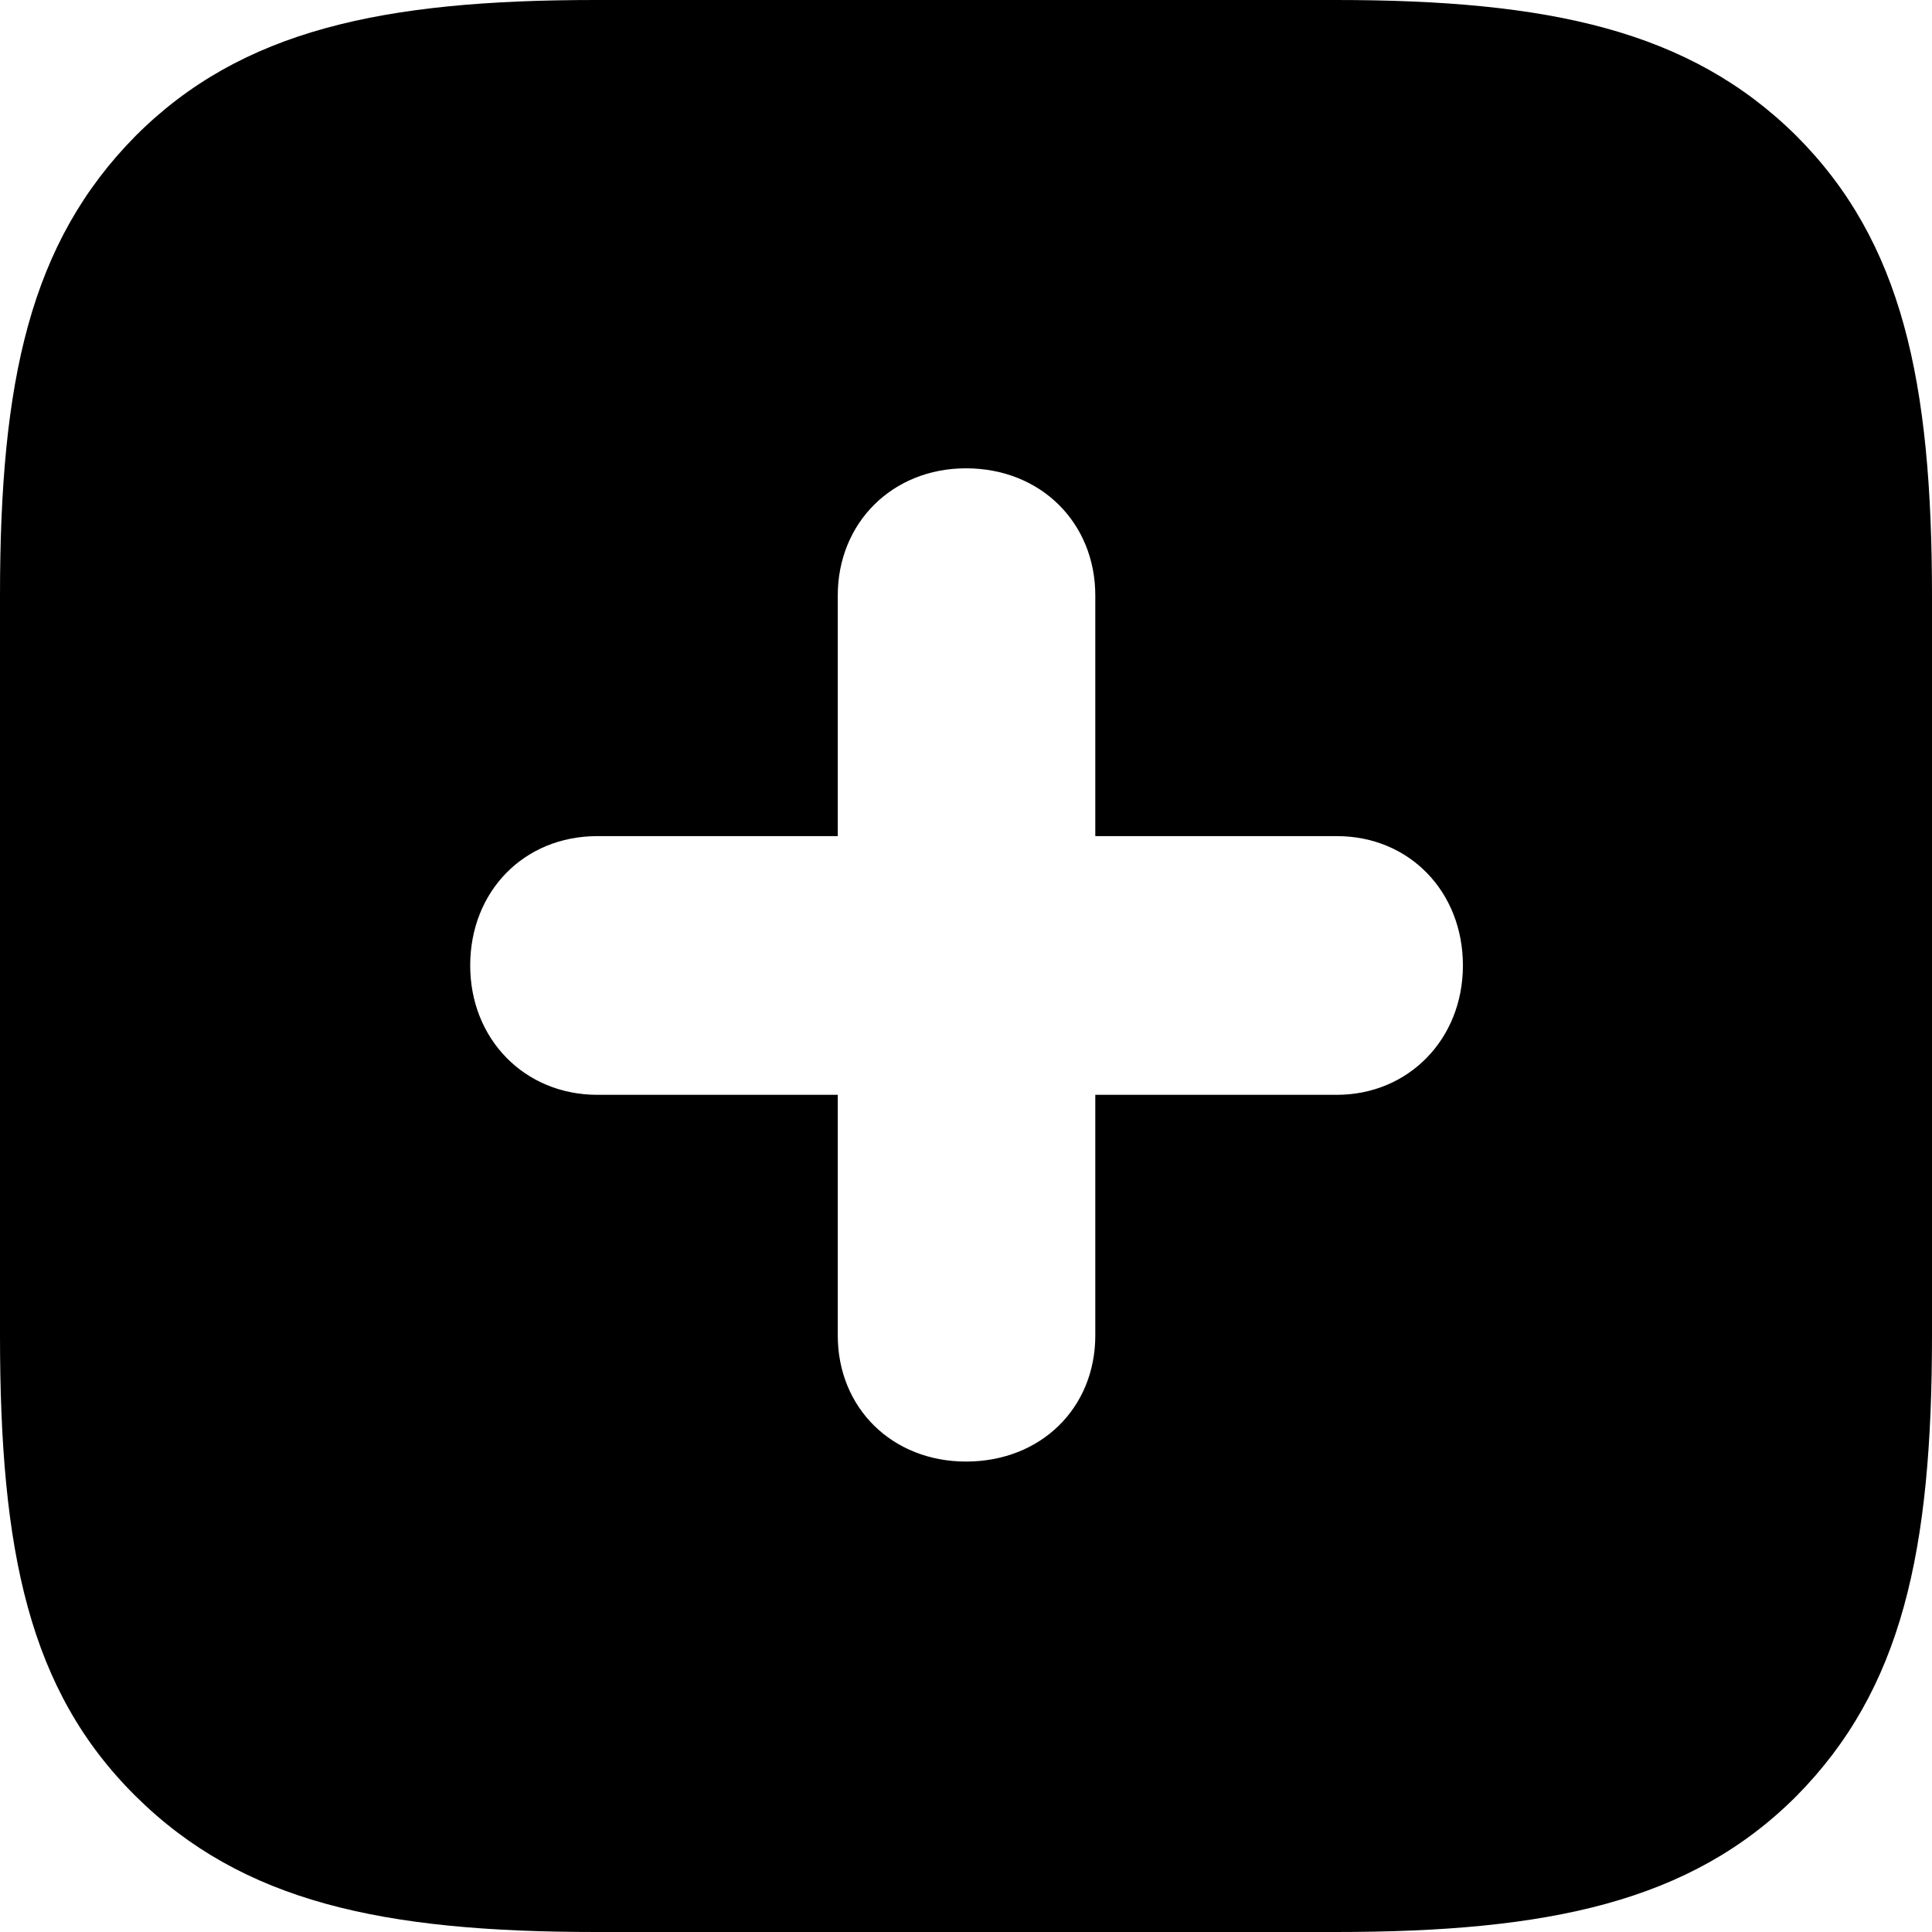 <svg width="40" height="40" viewBox="0 0 40 40" fill="none" xmlns="http://www.w3.org/2000/svg">
  <path
    d="M37.19 2.811C39.38 5.003 40 7.88 40 12.352V27.648C40 32.12 39.38 34.975 37.19 37.189C35 39.38 32.057 40 27.655 40H12.345C7.92 40 5.022 39.38 2.81 37.189C0.597 34.997 0 32.12 0 27.648L0 12.33C0 7.88 0.619 5.025 2.81 2.811C5 0.62 7.92 0 12.323 0L27.655 0C32.057 0 34.978 0.62 37.19 2.811ZM9.735 19.989C9.735 21.516 10.863 22.667 12.367 22.667H17.345V27.648C17.345 29.153 18.474 30.26 20 30.26C21.549 30.26 22.677 29.153 22.677 27.648V22.667H27.677C29.159 22.667 30.288 21.516 30.288 19.989C30.288 18.462 29.181 17.311 27.677 17.311H22.677V12.33C22.677 10.825 21.549 9.696 20 9.696C18.474 9.696 17.345 10.825 17.345 12.33V17.311H12.367C10.841 17.311 9.735 18.462 9.735 19.989Z"
    fill="black"
  />
</svg>
